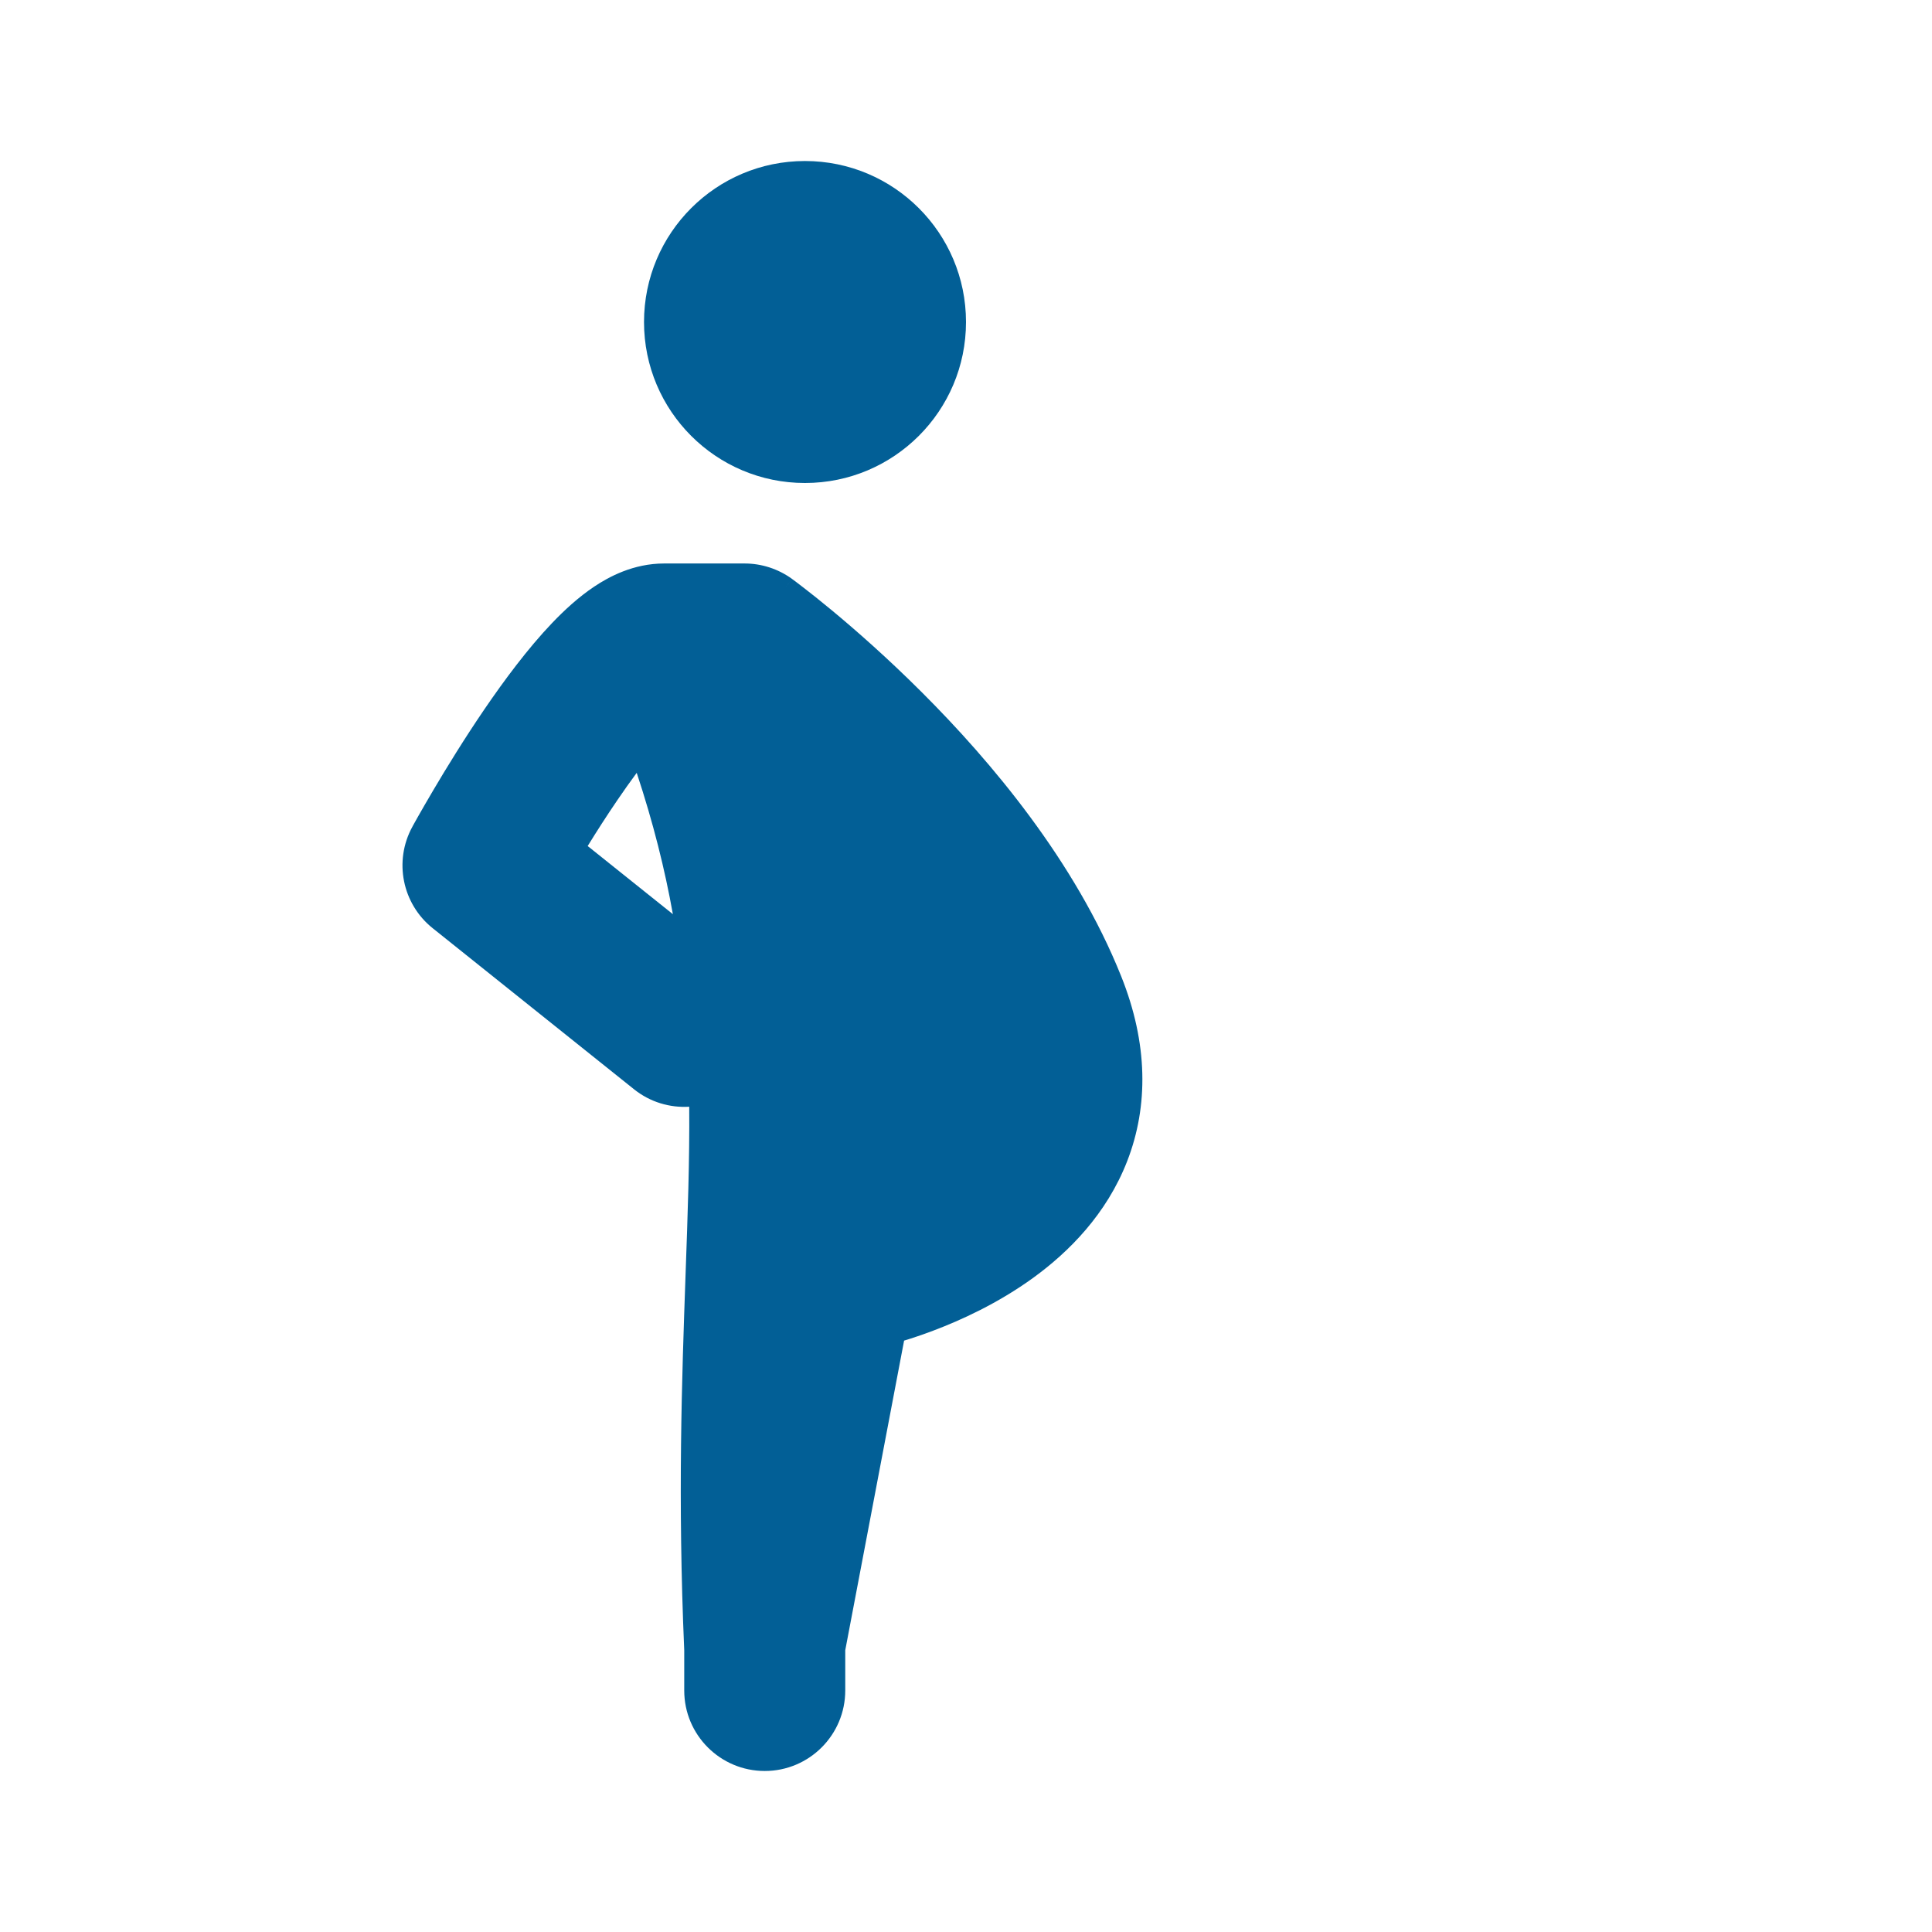 <svg width="50" height="50" viewBox="0 0 50 50" fill="none" xmlns="http://www.w3.org/2000/svg">
<path d="M20.833 12.5C23.134 12.5 25 10.635 25 8.334C25 6.032 23.134 4.167 20.833 4.167C18.532 4.167 16.667 6.032 16.667 8.334C16.667 10.635 18.532 12.5 20.833 12.5Z" fill="#025F96"/>
<path fill-rule="evenodd" clip-rule="evenodd" d="M16.407 28.189C16.827 28.526 17.338 28.672 17.837 28.642C17.848 30.016 17.798 31.438 17.742 32.994C17.647 35.685 17.537 38.775 17.708 42.708V43.75C17.708 44.9 18.641 45.833 19.792 45.833C20.942 45.833 21.875 44.9 21.875 43.75V42.708L23.398 34.695C23.605 34.632 23.865 34.546 24.158 34.435C24.863 34.169 25.828 33.732 26.746 33.065C27.659 32.401 28.637 31.425 29.171 30.052C29.727 28.622 29.71 26.999 29.017 25.268C27.822 22.279 25.64 19.698 23.869 17.928C22.967 17.026 22.136 16.299 21.528 15.795C21.223 15.542 20.972 15.344 20.794 15.207C20.705 15.138 20.634 15.084 20.584 15.046L20.524 15.002L20.506 14.989L20.5 14.984L20.496 14.981L20.347 15.186L20.348 15.185L20.349 15.184C20.496 14.981 20.496 14.981 20.496 14.981C20.14 14.723 19.71 14.583 19.27 14.583H17.187C16.392 14.583 15.758 14.928 15.382 15.179C14.971 15.453 14.601 15.796 14.289 16.123C13.66 16.781 13.049 17.606 12.536 18.357C12.014 19.123 11.55 19.88 11.219 20.441C11.053 20.722 10.918 20.958 10.823 21.125C10.776 21.208 10.739 21.274 10.713 21.321L10.683 21.375L10.675 21.391L10.671 21.398C10.187 22.285 10.409 23.391 11.198 24.022L16.407 28.189ZM17.414 23.659L15.209 21.895C15.44 21.52 15.702 21.111 15.979 20.705C16.147 20.459 16.314 20.222 16.478 20.001C16.906 21.294 17.206 22.496 17.414 23.659Z" fill="#025F96"/>
</svg>
